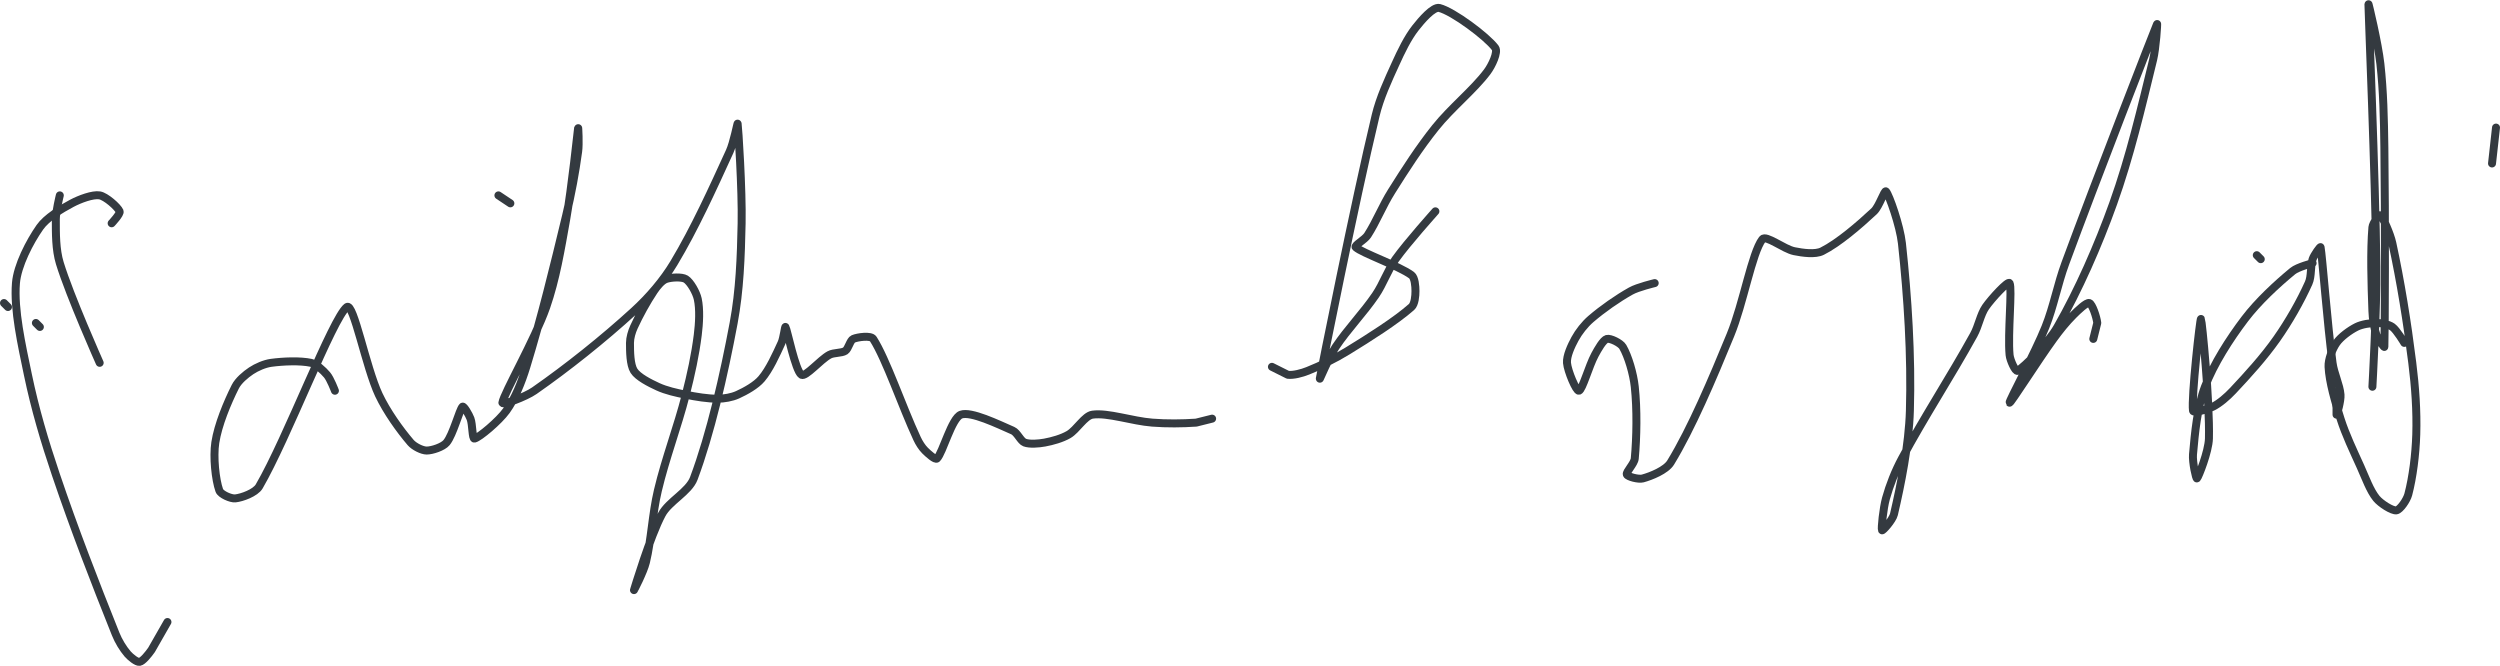 <?xml version="1.0" encoding="UTF-8" standalone="no"?><!DOCTYPE svg PUBLIC "-//W3C//DTD SVG 1.1//EN" "http://www.w3.org/Graphics/SVG/1.1/DTD/svg11.dtd"><svg xmlns="http://www.w3.org/2000/svg" version="1.1" width="627" height="167"><path stroke-linejoin="round" stroke-linecap="round" stroke-width="2" stroke="rgb(52, 58, 64)" fill="none" d="M 1 76 l 1 1"/><path stroke-linejoin="round" stroke-linecap="round" stroke-width="2" stroke="rgb(52, 58, 64)" fill="none" d="M 9 81 l 1 1"/><path stroke-linejoin="round" stroke-linecap="round" stroke-width="2" stroke="rgb(52, 58, 64)" fill="none" d="M 15 49 c -0.02 0.1 -1 4.04 -1 6 c 0 3.55 -0.03 7.64 1 11 c 2.5 8.18 10 25 10 25"/><path stroke-linejoin="round" stroke-linecap="round" stroke-width="2" stroke="rgb(52, 58, 64)" fill="none" d="M 28 56 c 0.04 -0.05 2.26 -2.39 2 -3 c -0.47 -1.09 -3.46 -3.74 -5 -4 c -1.75 -0.29 -5.01 0.94 -7 2 c -2.73 1.46 -6.33 3.61 -8 6 c -2.55 3.64 -5.64 9.59 -6 14 c -0.54 6.71 1.42 15.41 3 23 c 1.77 8.49 4.17 16.63 7 25 c 4.66 13.78 9.77 26.92 15 40 c 0.71 1.79 1.86 3.67 3 5 c 0.71 0.82 2.3 2.12 3 2 c 0.82 -0.14 2.22 -1.89 3 -3 l 4 -7"/><path stroke-linejoin="round" stroke-linecap="round" stroke-width="2" stroke="rgb(52, 58, 64)" fill="none" d="M 84 98 c -0.03 -0.07 -1.13 -2.99 -2 -4 c -0.97 -1.13 -2.64 -2.71 -4 -3 c -2.72 -0.58 -6.95 -0.41 -10 0 c -1.64 0.22 -3.63 1.09 -5 2 c -1.44 0.96 -3.24 2.48 -4 4 c -2 4 -4.32 9.55 -5 14 c -0.55 3.6 0.04 9.32 1 12 c 0.35 0.99 2.9 2.11 4 2 c 1.65 -0.16 5.06 -1.39 6 -3 c 7 -12 18.44 -42.27 22 -45 c 1.66 -1.27 4.78 15.15 8 22 c 1.99 4.22 5.26 8.8 8 12 c 0.85 0.99 2.86 2 4 2 c 1.38 0 4.1 -0.9 5 -2 c 1.65 -2.01 3.22 -8.22 4 -9 c 0.29 -0.29 1.61 1.97 2 3 c 0.55 1.46 0.42 5.13 1 5 c 1.21 -0.27 6.12 -4.39 8 -7 c 2.14 -2.96 3.83 -7.17 5 -11 c 3.81 -12.44 6.85 -24.94 10 -38 c 1.3 -5.41 2.28 -10.69 3 -16 c 0.27 -1.96 0.02 -6.1 0 -6 c -0.07 0.4 -1.62 15.25 -3 23 c -1.34 7.54 -2.58 15.03 -5 22 c -2.84 8.15 -10.67 21.72 -11 24 c -0.11 0.74 5.79 -1.46 8 -3 c 8.27 -5.76 17.26 -12.92 25 -20 c 3.78 -3.45 7.39 -7.66 10 -12 c 5.22 -8.7 9.71 -18.62 14 -28 c 1 -2.18 1.96 -7.25 2 -7 c 0.15 0.88 1.17 16.58 1 25 c -0.17 8.44 -0.47 16.84 -2 25 c -2.46 13.1 -5.8 27.8 -10 39 c -1.26 3.35 -6.25 5.73 -8 9 c -2.95 5.5 -6.89 18.66 -7 19 c -0.04 0.13 2.43 -4.61 3 -7 c 1.38 -5.74 1.58 -12.02 3 -18 c 1.95 -8.19 4.89 -15.76 7 -24 c 1.29 -5.04 2.38 -10.02 3 -15 c 0.37 -2.93 0.55 -6.45 0 -9 c -0.35 -1.65 -1.84 -4.27 -3 -5 c -1 -0.62 -3.77 -0.46 -5 0 c -1.04 0.39 -2.25 1.87 -3 3 c -1.82 2.73 -3.62 6 -5 9 c -0.55 1.2 -1 2.73 -1 4 c 0 2.17 0.03 5.47 1 7 c 0.99 1.56 3.93 3.05 6 4 c 2.09 0.96 4.62 1.52 7 2 c 2.63 0.53 5.47 1 8 1 c 1.6 0 3.58 -0.35 5 -1 c 2.01 -0.91 4.62 -2.37 6 -4 c 1.98 -2.33 3.62 -6 5 -9 c 0.55 -1.2 0.86 -4.22 1 -4 c 0.42 0.68 2.49 11.04 4 12 c 1.03 0.65 4.67 -3.73 7 -5 c 1.12 -0.61 3.08 -0.39 4 -1 c 0.8 -0.54 1.2 -2.66 2 -3 c 1.11 -0.47 4.4 -0.93 5 0 c 3.26 5.09 7.2 16.81 11 25 c 0.5 1.08 1.22 2.22 2 3 c 0.78 0.78 2.58 2.42 3 2 c 1.46 -1.46 3.68 -10.15 6 -11 c 2.52 -0.93 9.31 2.39 13 4 c 1.15 0.5 1.96 2.61 3 3 c 1.23 0.46 3.45 0.28 5 0 c 1.95 -0.36 4.31 -1.02 6 -2 c 2.08 -1.21 4.01 -4.72 6 -5 c 3.86 -0.55 9.94 1.61 15 2 c 3.68 0.28 7.46 0.24 11 0 l 4 -1"/><path stroke-linejoin="round" stroke-linecap="round" stroke-width="2" stroke="rgb(52, 58, 64)" fill="none" d="M 128 51 l -3 -2"/><path stroke-linejoin="round" stroke-linecap="round" stroke-width="2" stroke="rgb(52, 58, 64)" fill="none" d="M 360 53 c -0.17 0.21 -7.01 7.82 -10 12 c -1.97 2.76 -3.07 6.16 -5 9 c -3.08 4.52 -7.01 8.52 -10 13 c -1.63 2.45 -4.04 8.25 -4 8 c 0.33 -1.89 8.76 -44.2 14 -66 c 1.08 -4.5 3.07 -8.76 5 -13 c 1.42 -3.13 3.04 -6.5 5 -9 c 1.49 -1.9 4.46 -5.39 6 -5 c 3.4 0.85 11.85 7.13 14 10 c 0.79 1.05 -0.85 4.47 -2 6 c -3.47 4.62 -9.02 9.02 -13 14 c -4.05 5.06 -7.5 10.44 -11 16 c -2.26 3.59 -3.84 7.65 -6 11 c -0.73 1.14 -3.44 2.6 -3 3 c 1.61 1.47 10.79 4.65 14 7 c 0.84 0.62 1 2.78 1 4 c 0 1.22 -0.17 3.27 -1 4 c -3.92 3.46 -10.47 7.6 -16 11 c -3.19 1.96 -6.67 3.67 -10 5 c -1.52 0.61 -3.6 1.16 -5 1 l -4 -2"/><path stroke-linejoin="round" stroke-linecap="round" stroke-width="2" stroke="rgb(52, 58, 64)" fill="none" d="M 415 71 c -0.1 0.03 -4.25 1.01 -6 2 c -3.38 1.9 -7.05 4.47 -10 7 c -1.55 1.33 -3.05 3.25 -4 5 c -0.94 1.72 -2.13 4.3 -2 6 c 0.16 2.04 2.33 7.19 3 7 c 0.87 -0.25 2.48 -6.18 4 -9 c 0.77 -1.43 2.06 -3.73 3 -4 c 0.84 -0.24 3.42 1 4 2 c 1.36 2.34 2.65 6.7 3 10 c 0.61 5.68 0.49 12.65 0 18 c -0.12 1.33 -2.25 3.37 -2 4 c 0.23 0.58 2.95 1.29 4 1 c 2.06 -0.56 5.82 -2.06 7 -4 c 5.19 -8.49 10.48 -20.98 15 -32 c 3.24 -7.89 5.38 -20.56 8 -24 c 0.88 -1.16 5.4 2.48 8 3 c 2.13 0.43 5.27 0.87 7 0 c 4.06 -2.03 9.31 -6.54 13 -10 c 1.31 -1.23 2.64 -5.41 3 -5 c 0.84 0.96 3.52 8.65 4 13 c 1.47 13.46 2.41 28.23 2 42 c -0.25 8.62 -2.23 18.43 -4 26 c -0.34 1.44 -2.87 4.26 -3 4 c -0.21 -0.42 0.31 -5.5 1 -8 c 0.93 -3.34 2.3 -6.83 4 -10 c 5.66 -10.54 12.17 -20.44 18 -31 c 1.24 -2.24 1.67 -5.07 3 -7 c 1.49 -2.15 5.67 -6.66 6 -6 c 0.7 1.41 -0.49 12.65 0 18 c 0.12 1.33 1.48 4.3 2 4 c 1.72 -1 7.68 -6.93 10 -11 c 5.32 -9.3 10.18 -20.34 14 -31 c 4.19 -11.71 7.05 -23.95 10 -36 c 0.71 -2.92 1.1 -9.24 1 -9 c -0.72 1.68 -15.38 39.32 -23 60 c -1.99 5.39 -2.92 10.79 -5 16 c -2.61 6.53 -9.21 18.69 -9 19 c 0.19 0.29 7.12 -10.67 11 -16 c 1.56 -2.15 3.21 -4.21 5 -6 c 1.15 -1.15 3.31 -3.23 4 -3 c 0.74 0.25 1.83 3.5 2 5 l -1 4"/><path stroke-linejoin="round" stroke-linecap="round" stroke-width="2" stroke="rgb(52, 58, 64)" fill="none" d="M 566 64 l 1 1"/><path stroke-linejoin="round" stroke-linecap="round" stroke-width="2" stroke="rgb(52, 58, 64)" fill="none" d="M 580 66 c -0.09 0.03 -3.73 0.96 -5 2 c -3.99 3.29 -8.7 7.65 -12 12 c -3.84 5.06 -7.81 11.28 -10 17 c -1.91 5 -2.53 11.63 -3 17 c -0.16 1.89 0.78 6.22 1 6 c 0.38 -0.38 2.92 -6.76 3 -10 c 0.23 -9.32 -1.74 -29.54 -2 -30 c -0.2 -0.35 -2.45 19.72 -2 23 c 0.1 0.72 3.65 -0.32 5 -1 c 1.7 -0.85 3.56 -2.47 5 -4 c 3.83 -4.07 7.77 -8.41 11 -13 c 3.06 -4.35 5.95 -9.43 8 -14 c 0.78 -1.72 0.42 -4.25 1 -6 c 0.35 -1.04 1.95 -3.27 2 -3 c 0.42 2.2 1.7 19.34 3 29 c 0.37 2.73 1.81 5.53 2 8 c 0.12 1.53 -0.89 5 -1 5 l 0 -5"/><path stroke-linejoin="round" stroke-linecap="round" stroke-width="2" stroke="rgb(52, 58, 64)" fill="none" d="M 603 86 c -0.05 -0.07 -1.89 -3.2 -3 -4 c -0.92 -0.66 -2.76 -1 -4 -1 c -1.53 0 -3.65 0.32 -5 1 c -1.7 0.85 -3.95 2.5 -5 4 c -1.04 1.48 -2.1 4.18 -2 6 c 0.2 3.85 1.65 8.79 3 13 c 1.31 4.1 3.17 7.94 5 12 c 1.26 2.79 2.38 6.01 4 8 c 1.06 1.29 3.92 3.13 5 3 c 0.93 -0.12 2.63 -2.58 3 -4 c 1.13 -4.29 1.85 -10.02 2 -15 c 0.18 -5.93 -0.24 -11.96 -1 -18 c -1.27 -10.19 -2.92 -20.39 -5 -30 c -0.52 -2.41 -2.34 -6.47 -3 -7 c -0.31 -0.25 -1.91 1.98 -2 3 c -0.5 5.95 -0.26 14.04 0 21 c 0.07 2.02 0.42 4.25 1 6 c 0.35 1.04 1.99 3.24 2 3 c 0.14 -3.27 0.24 -32.77 0 -50 c -0.1 -7.25 -0.23 -14.04 -1 -21 c -0.56 -5.07 -2.99 -15.28 -3 -15 c -0.02 1.23 1.76 43.36 2 66 c 0.11 10.29 -1 30 -1 30"/><path stroke-linejoin="round" stroke-linecap="round" stroke-width="2" stroke="rgb(52, 58, 64)" fill="none" d="M 626 32 l -1 9"/></svg>
